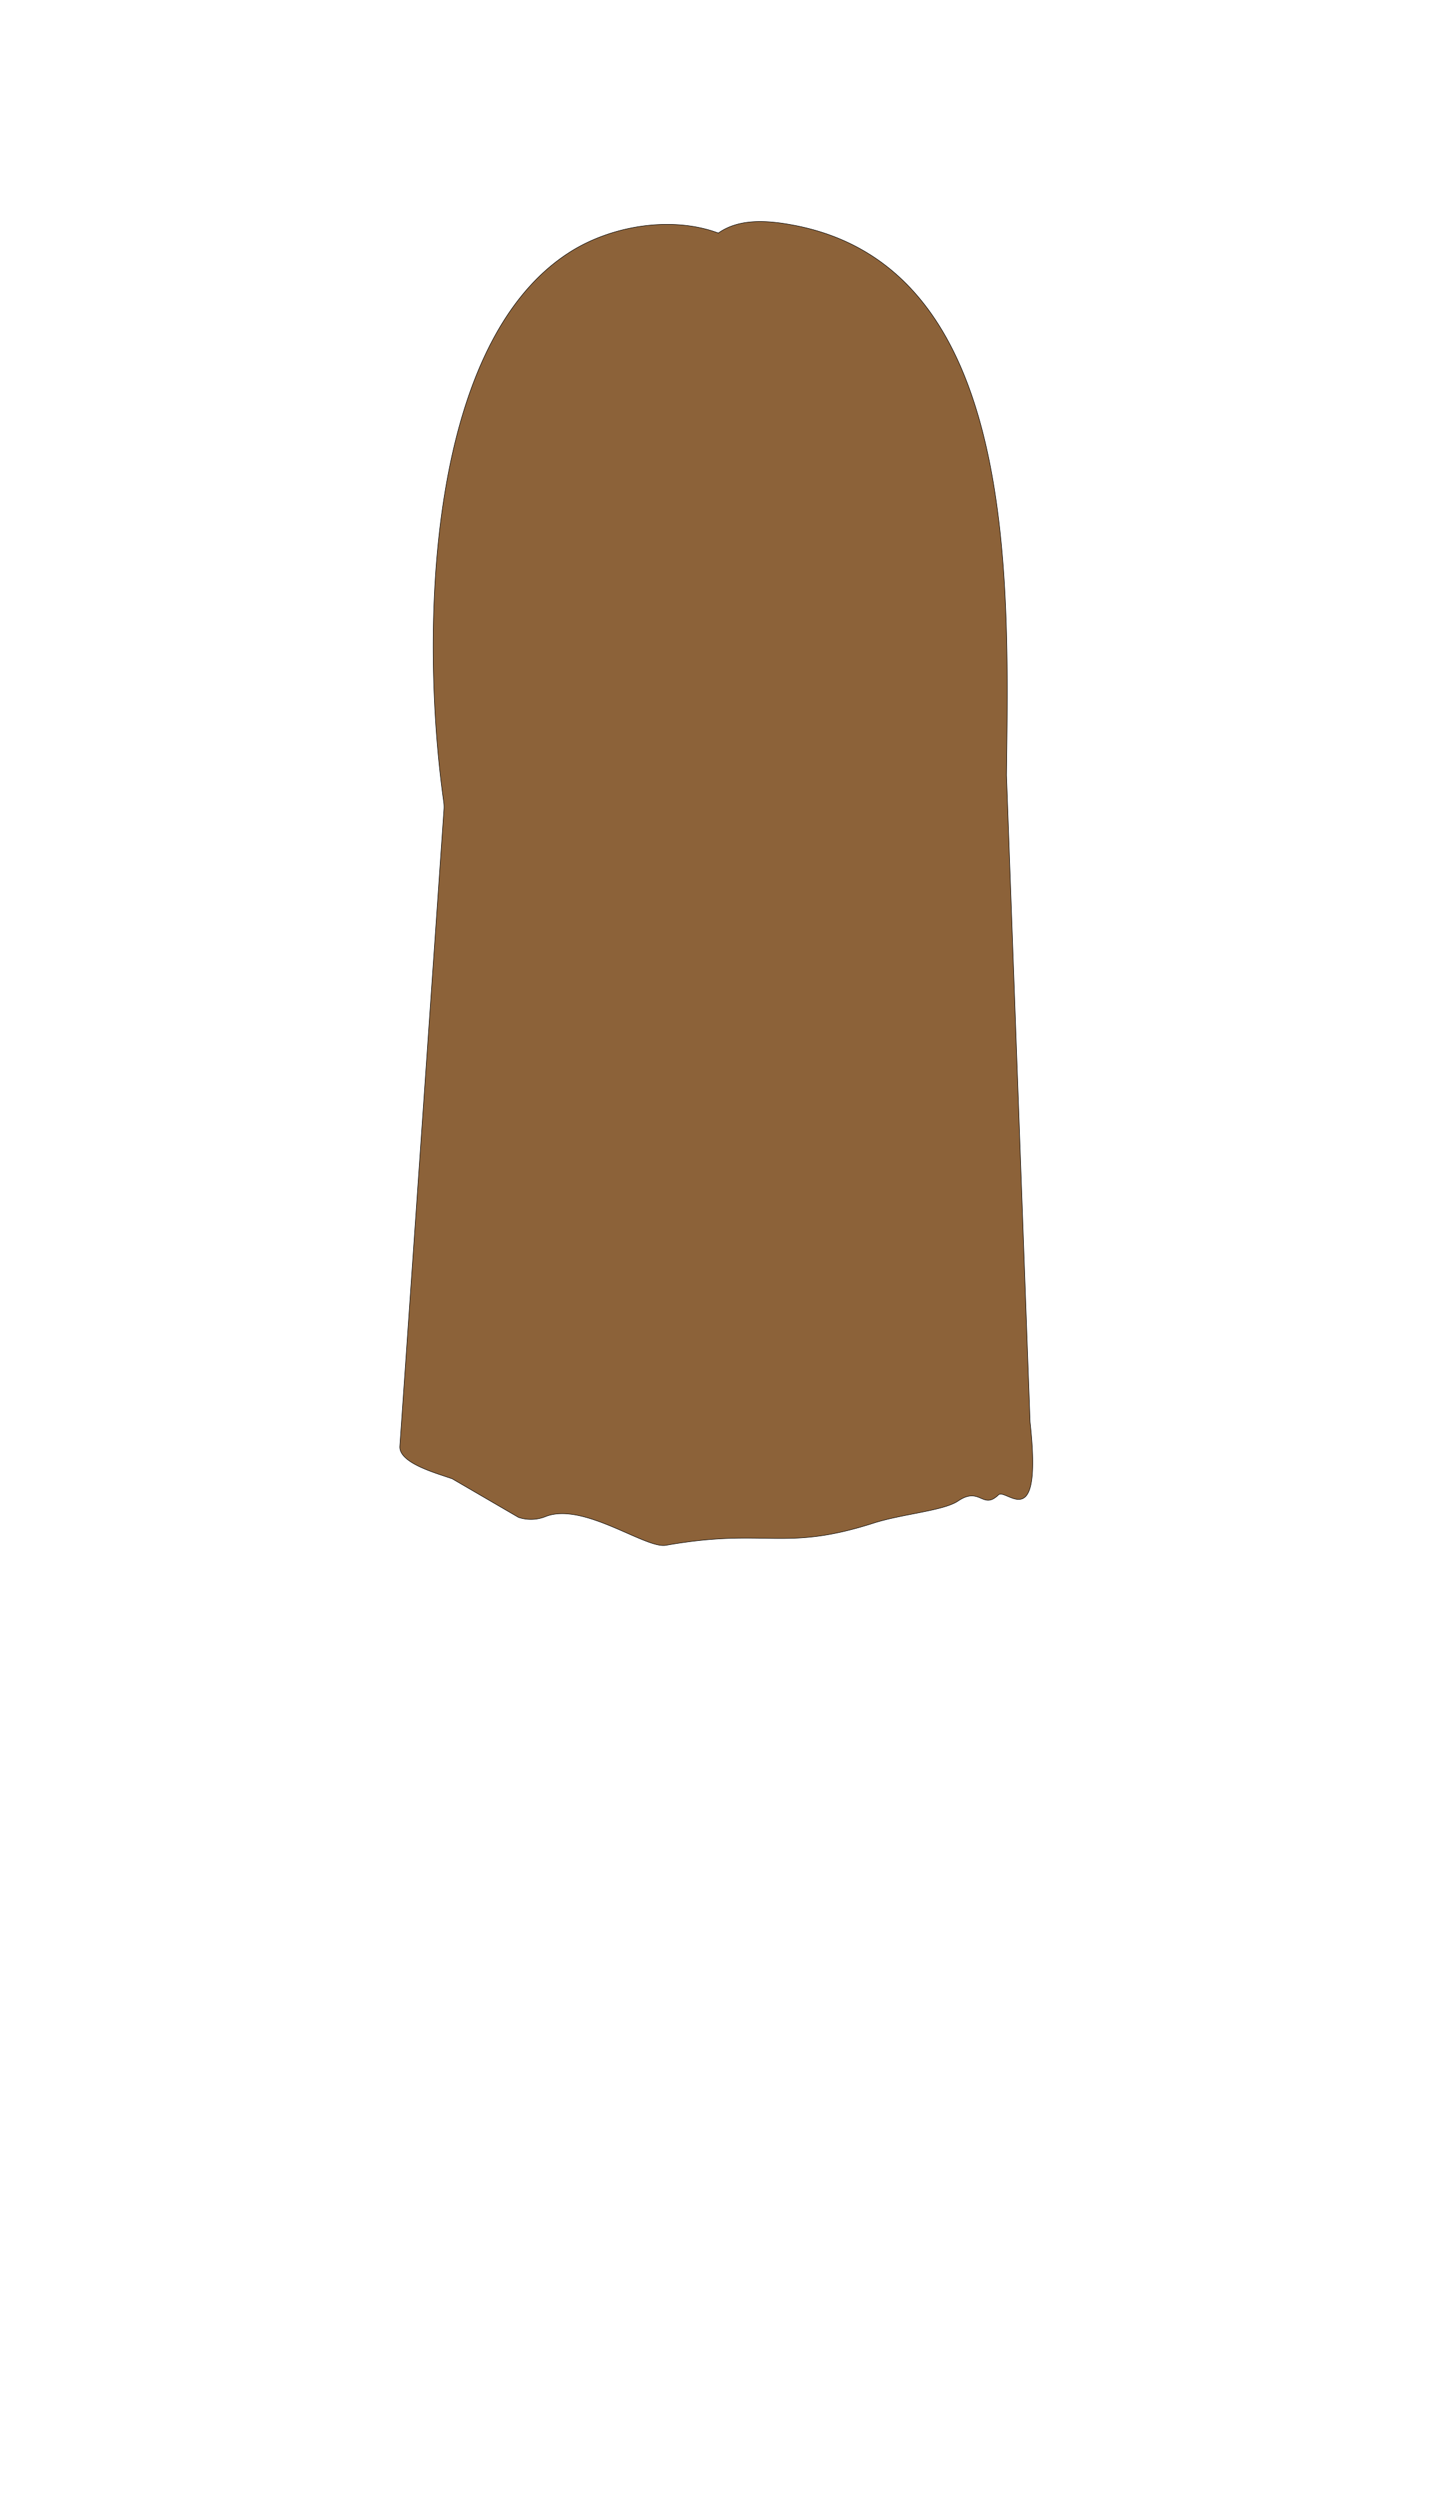 <svg id="body_fore" xmlns="http://www.w3.org/2000/svg" viewBox="0 0 720 1240"><defs><style>.cls-1{fill:#8c6239;stroke:#000;stroke-miterlimit:10;stroke-width:0.25px;}</style></defs><g id="headWear"><path class="cls-1" d="M433.43,755.56c14.44-4.62,34.75-6.09,42-11,10.95-7.39,12.12,4.6,20-3,3.83-3.68,22,21,15.7-36.21l-11.7-320.79c1.19-97.84,5.8-251.68-105.52-272.83-12.76-2.42-27.08-3.6-37.65,4l.17-.13c-23.1-8.58-52.89-3.76-73.68,9.47-72.09,45.89-74,191.62-62.59,272.6a18.74,18.74,0,0,1,.14,3.89L198.41,717.41c-.57,8.37,18.12,13.37,26,16.15l32.86,19.13a19.23,19.23,0,0,0,13.47-.41c18.69-7.34,49.56,16.07,59.67,14.28C380.37,757.73,388.55,769.94,433.43,755.56Z"/></g></svg>